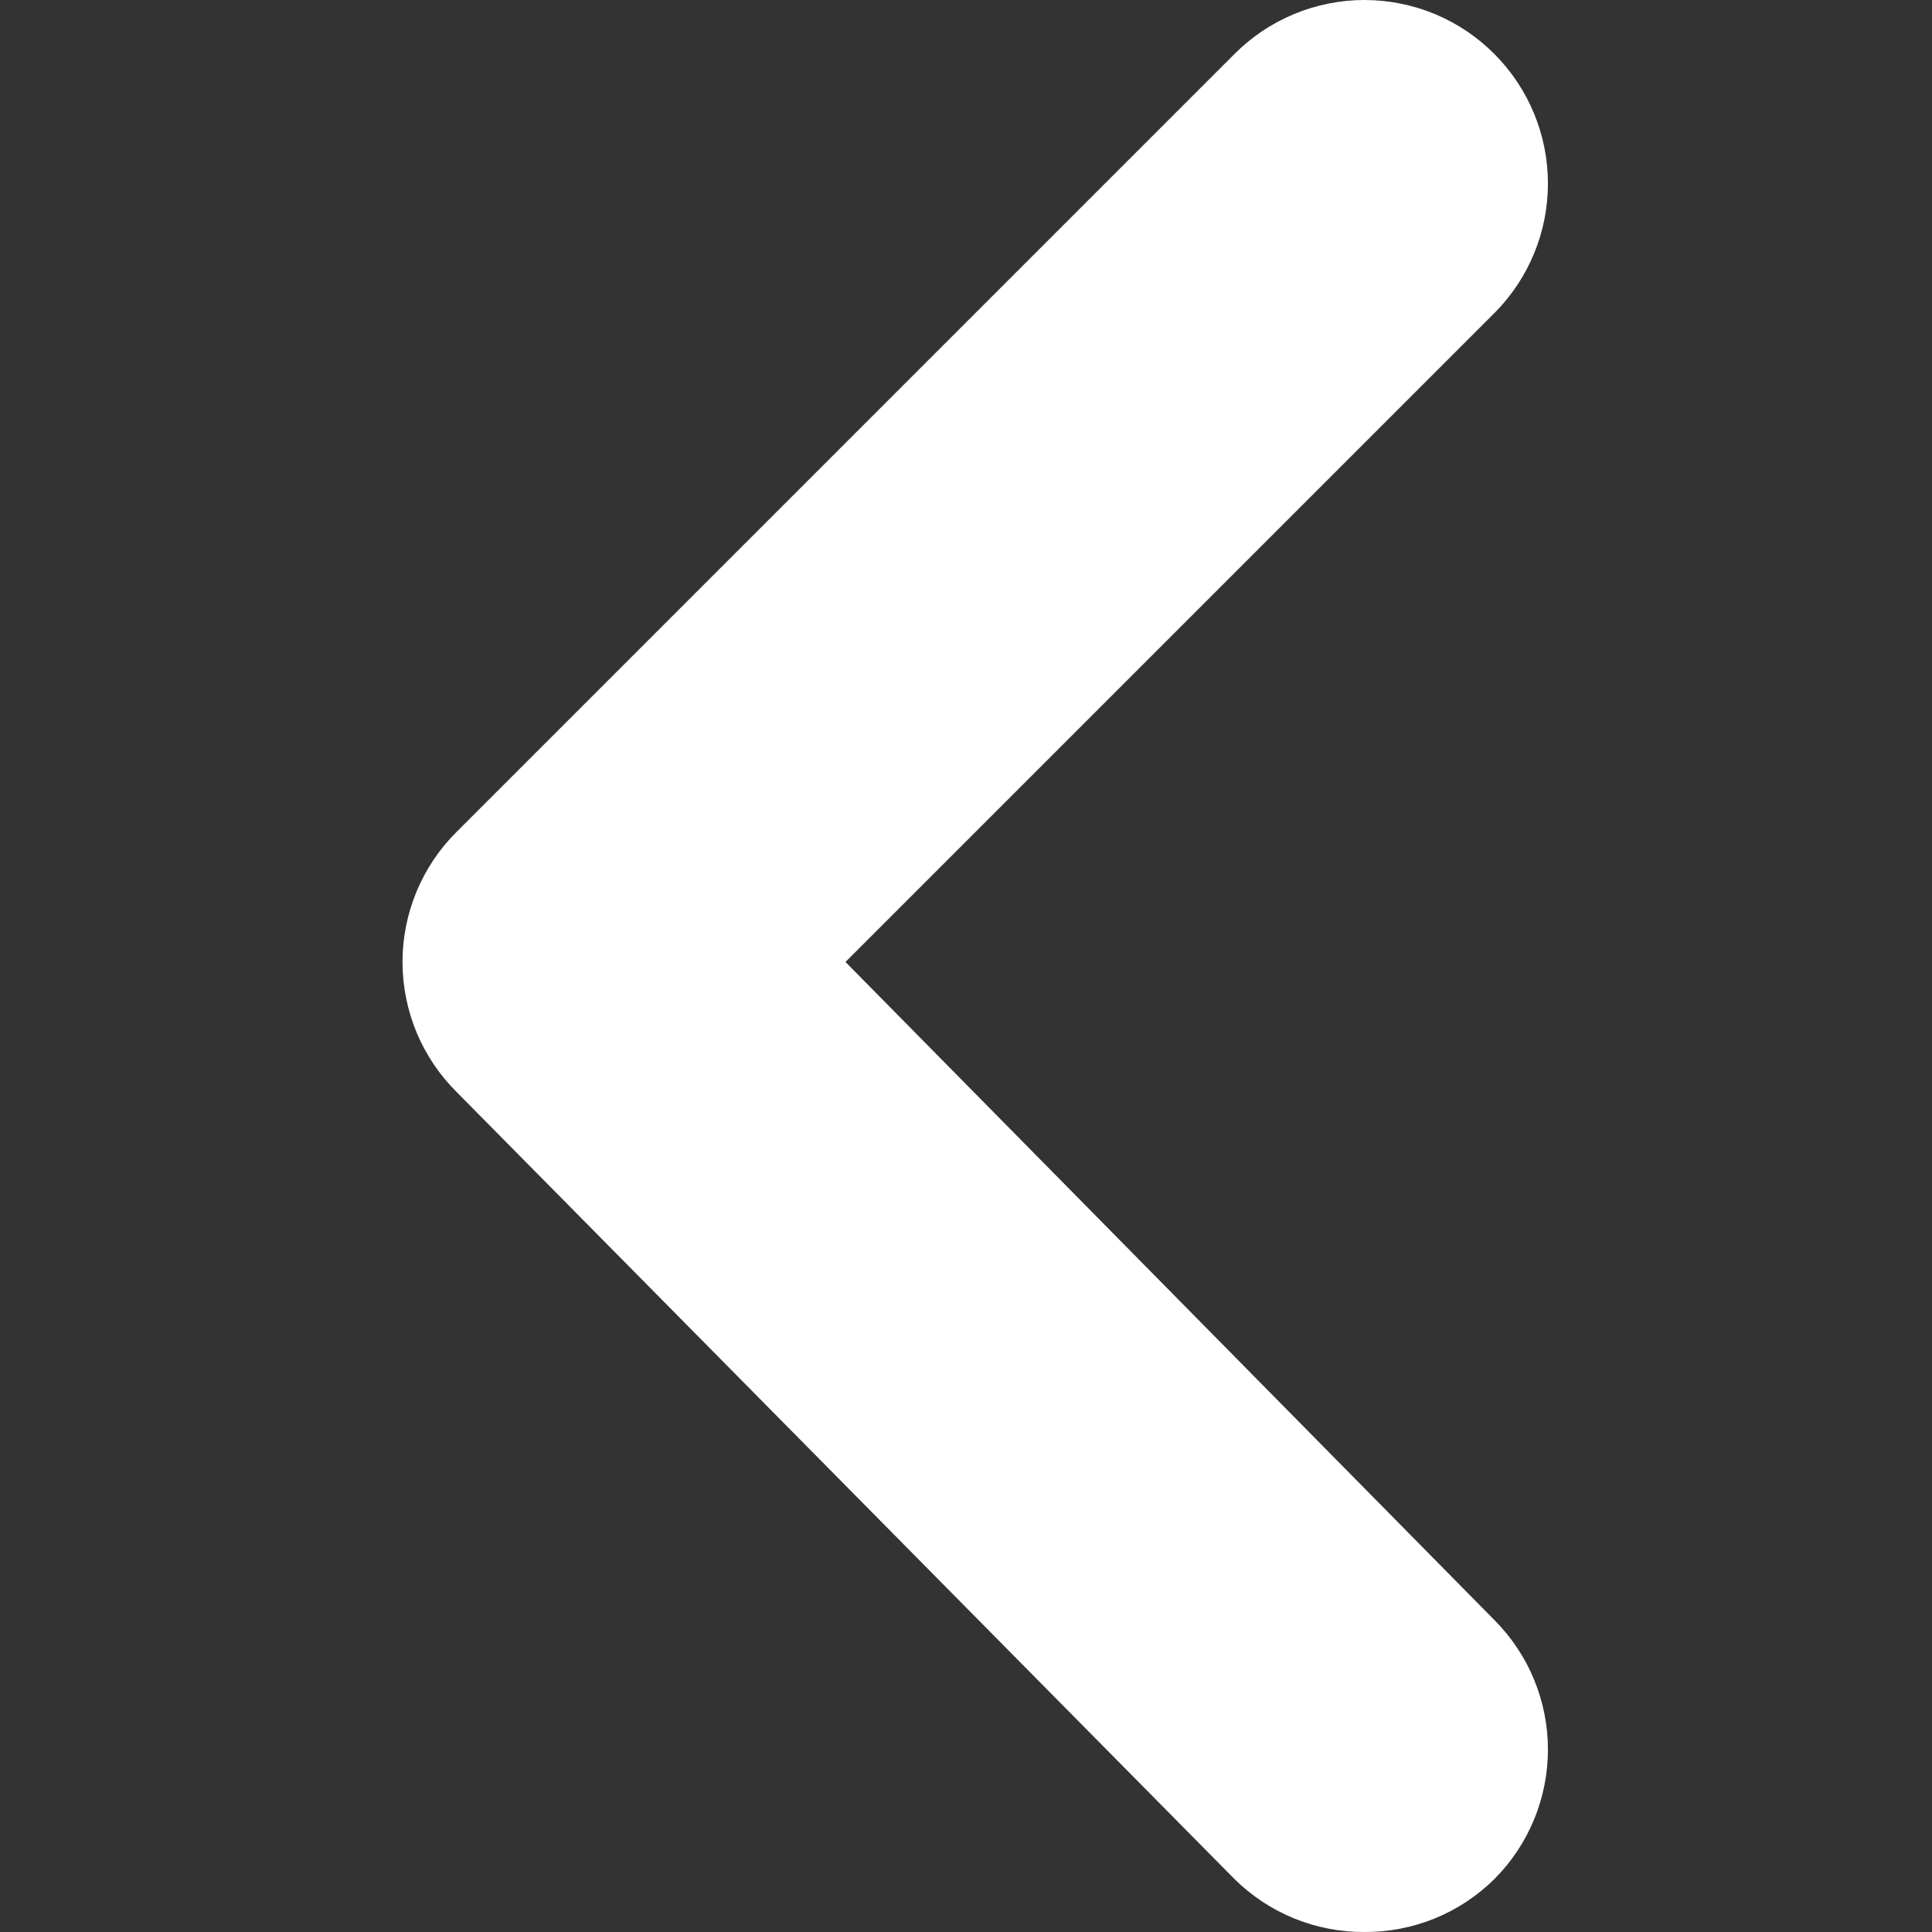 <svg width="24" height="24" viewBox="0 0 24 24" fill="none" xmlns="http://www.w3.org/2000/svg">
<rect x="0" y="0" width="24" height="24" fill="#333333" stroke="none"/>
<path d="M10.503 11.95L18.567 3.886C18.991 3.459 19.229 2.882 19.229 2.28C19.229 1.678 18.991 1.101 18.567 0.674C18.355 0.46 18.103 0.291 17.826 0.175C17.548 0.06 17.25 0 16.95 0C16.649 0 16.351 0.06 16.074 0.175C15.796 0.291 15.544 0.46 15.332 0.674L5.674 10.332C5.46 10.544 5.291 10.796 5.175 11.074C5.06 11.351 5 11.649 5 11.95C5 12.25 5.06 12.548 5.175 12.826C5.291 13.103 5.46 13.355 5.674 13.567L15.332 23.339C15.545 23.55 15.798 23.718 16.075 23.831C16.353 23.944 16.65 24.002 16.95 24C17.249 24.002 17.547 23.944 17.824 23.831C18.102 23.718 18.354 23.55 18.567 23.339C18.991 22.913 19.229 22.335 19.229 21.733C19.229 21.132 18.991 20.554 18.567 20.128L10.503 11.95Z" fill="white"/>
</svg>
